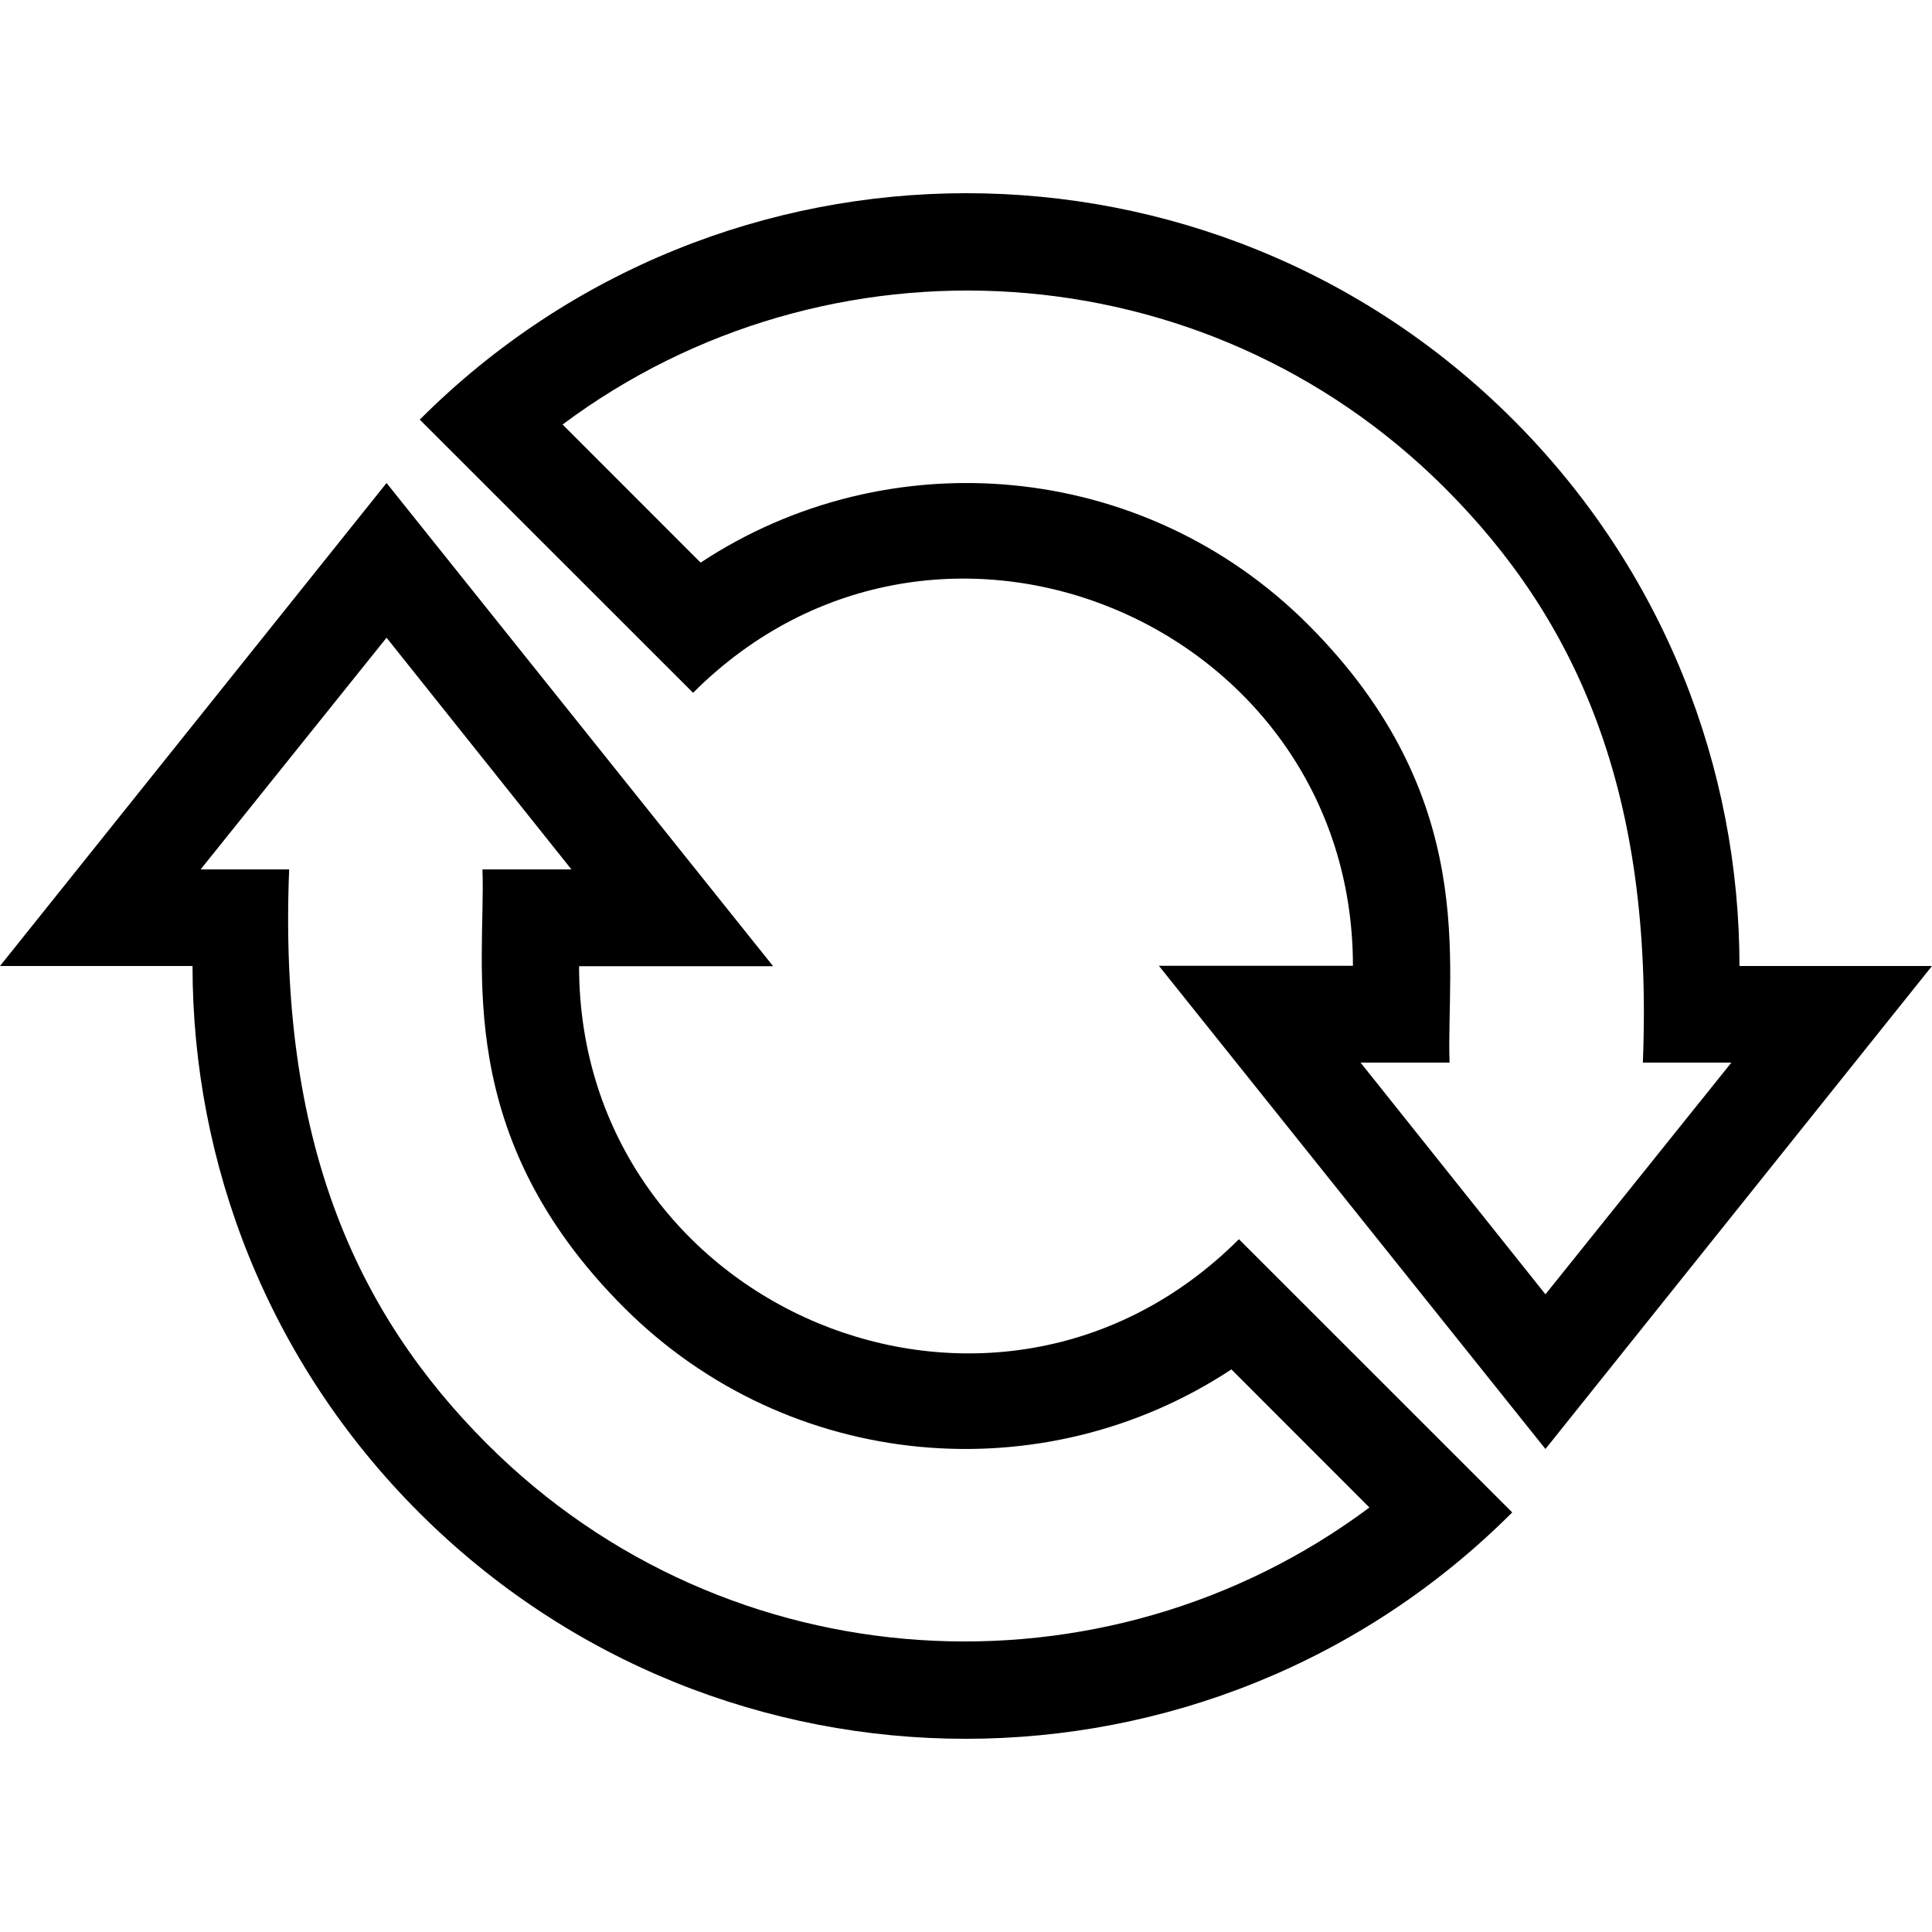 <?xml version="1.0" encoding="iso-8859-1"?>
<!-- Generator: Adobe Illustrator 14.0.0, SVG Export Plug-In . SVG Version: 6.00 Build 43363)  -->
<!DOCTYPE svg PUBLIC "-//W3C//DTD SVG 1.1//EN" "http://www.w3.org/Graphics/SVG/1.1/DTD/svg11.dtd">
<svg version="1.1" xmlns="http://www.w3.org/2000/svg" xmlns:xlink="http://www.w3.org/1999/xlink" x="0px" y="0px" width="512px"
	 height="512px" viewBox="0 0 512 512" style="enable-background:new 0 0 512 512;" xml:space="preserve">
<g id="cycle-two-arrows">
	<path d="M460.98,255.999c0-52.425-20.011-104.825-60-144.795c-80.011-80.005-209.75-80.005-289.74,0l72.43,72.395
		c65.01-64.98,174.87-18.145,174.87,72.35h-51.42l102.44,128.05l102.439-128H460.98z M409.561,343.004l-49-61.405h23.59
		c-0.99-25.6,8.38-70.22-37.511-116.095c-43.75-43.76-111.3-49.205-160.97-16.405l-36.58-36.6c70.12-52.35,170.08-46.85,233.79,16.8
		c34.931,34.9,55.4,80.53,52.49,152.3h23.46L409.561,343.004z M153.46,256.049h51.42L102.44,127.999L0,255.999h51.021
		c0,52.43,20.01,104.825,60,144.805c80.01,79.995,209.75,79.995,289.739,0l-72.43-72.405
		C263.32,393.379,153.46,346.549,153.46,256.049z M129.12,382.699c-34.94-34.9-55.4-80.53-52.49-152.3H53.17l49.271-61.4
		l48.989,61.4h-23.579c0.989,25.6-8.391,70.225,37.51,116.105c43.75,43.75,111.3,49.195,160.97,16.4l36.58,36.6
		C292.79,451.849,192.82,446.359,129.12,382.699z"/>
</g>
<g id="Layer_1">
</g>
</svg>
